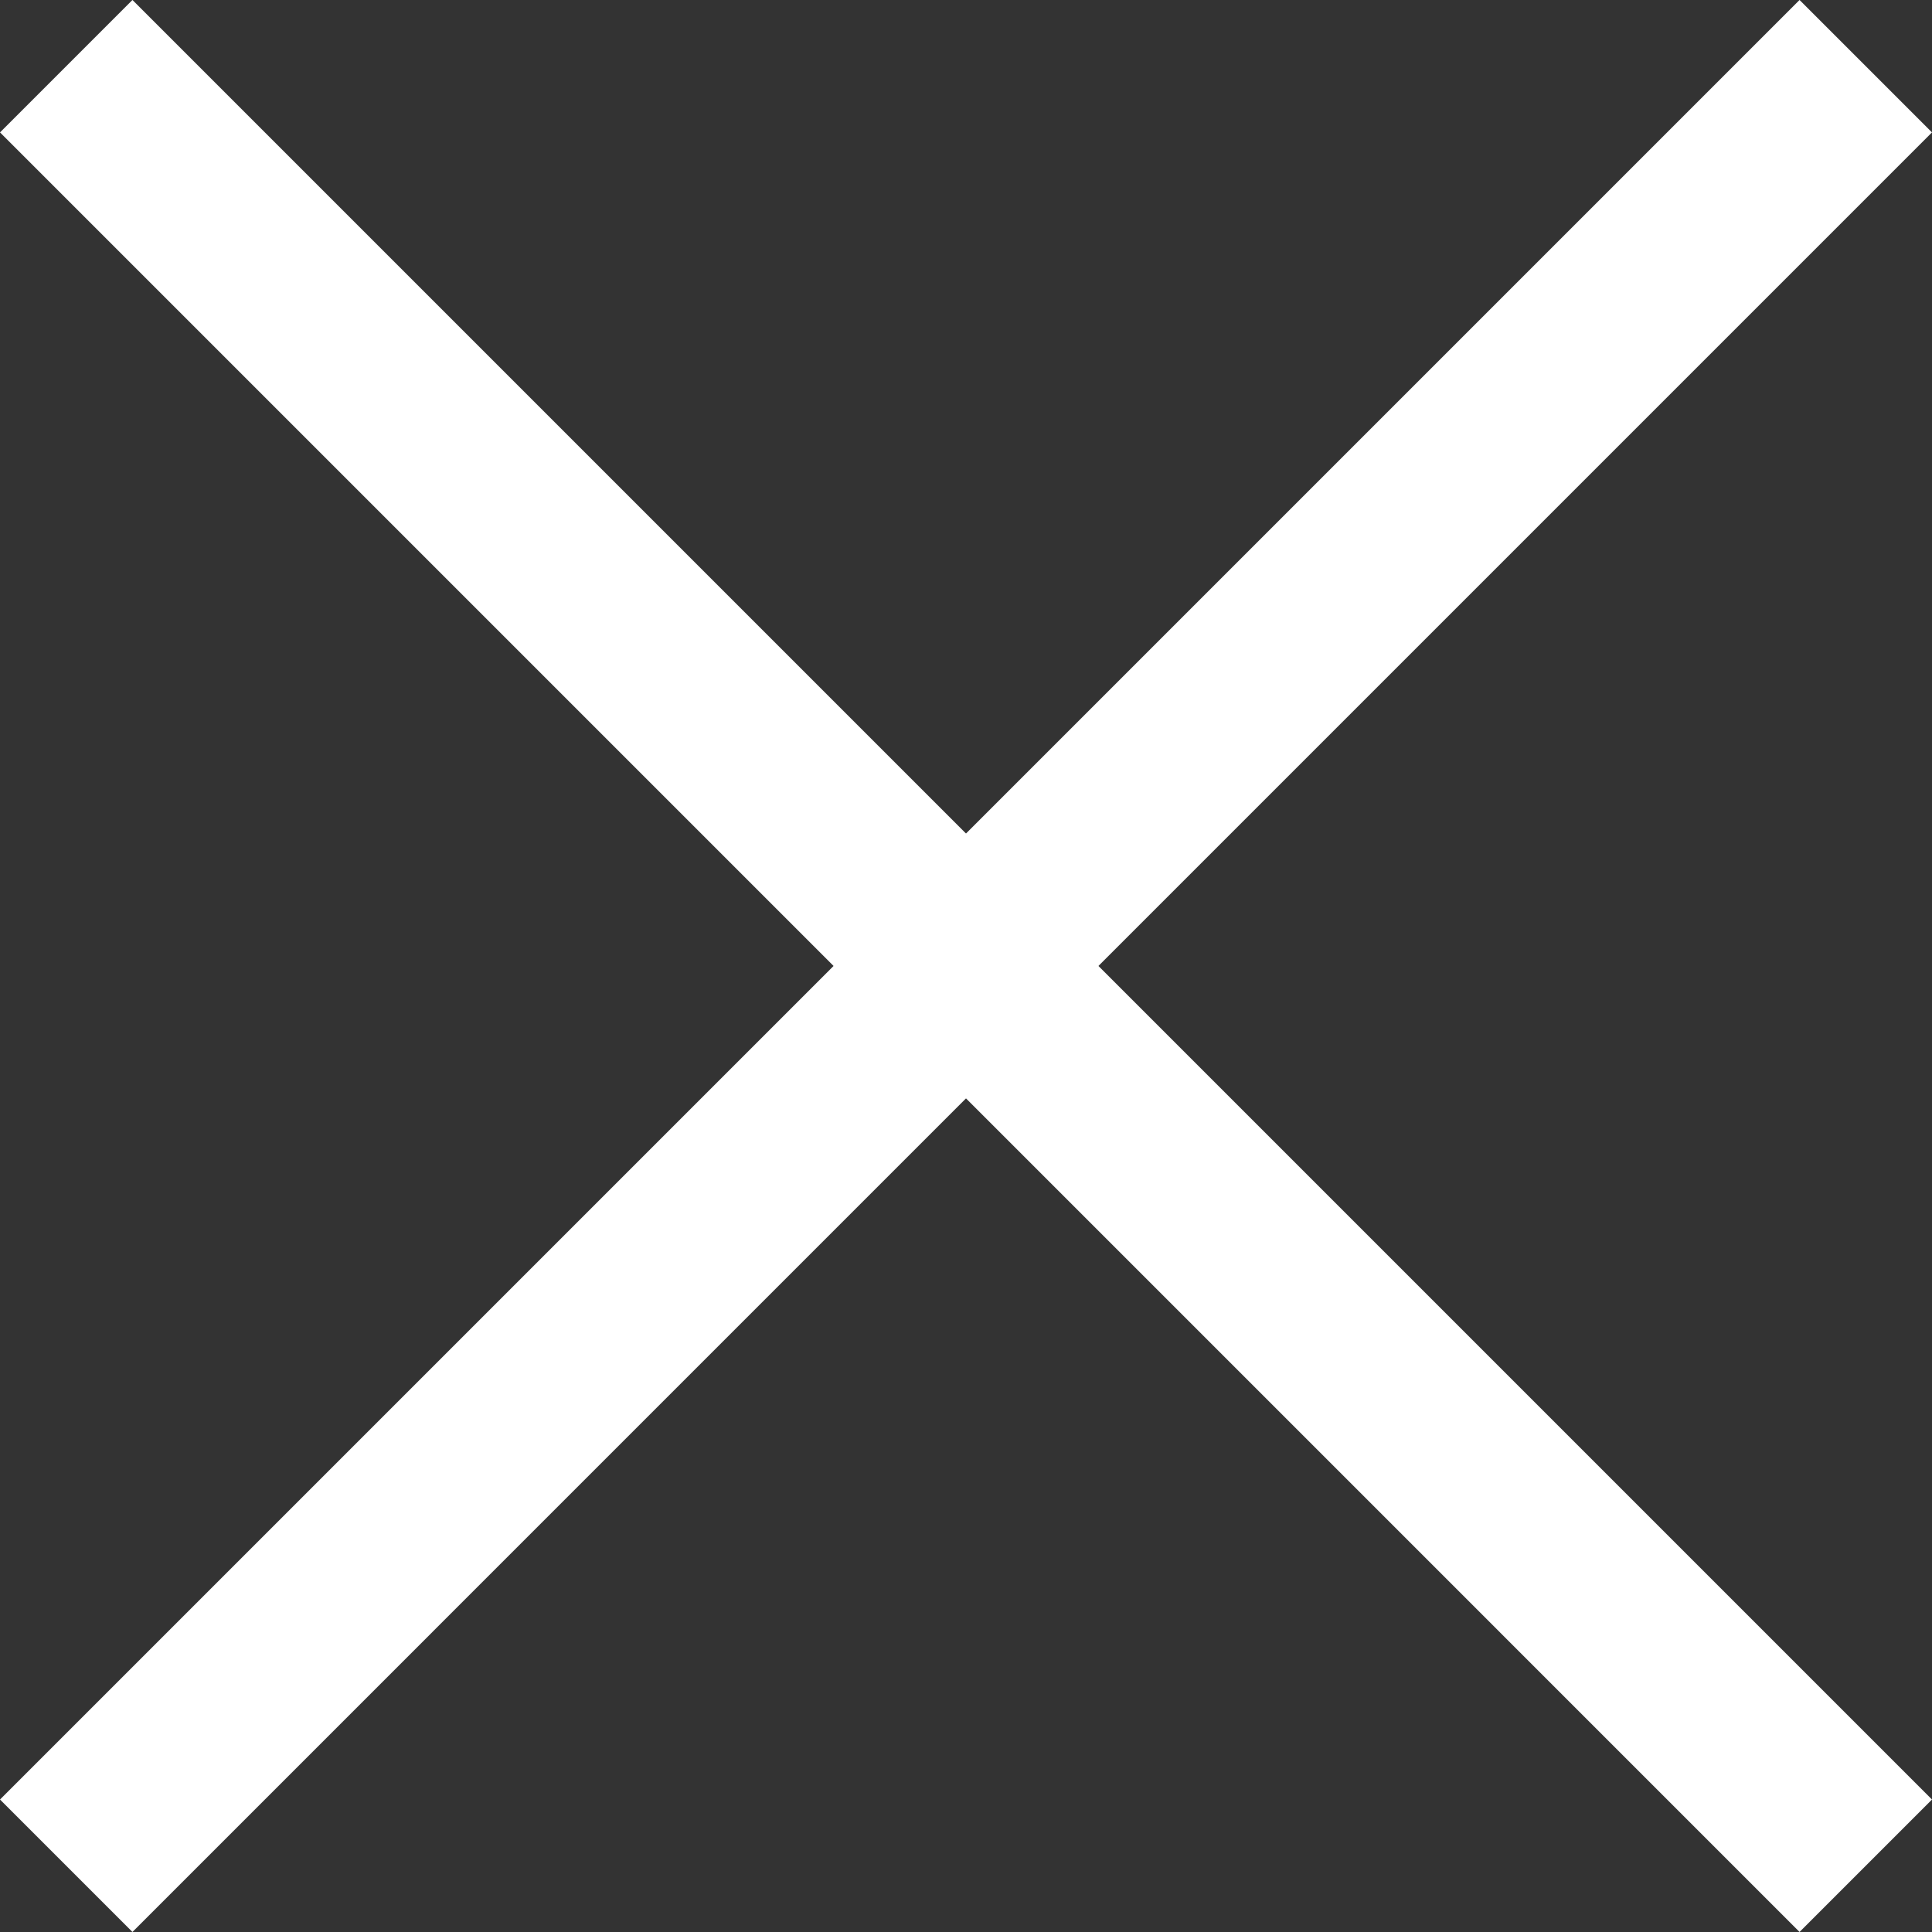<svg xmlns="http://www.w3.org/2000/svg" width="30.946" height="30.946" viewBox="0 0 30.946 30.946">
  <rect x="0" y="0" width="30.946" height="30.946" fill="#333333" stroke="none"/>
  <g id="Group_29" data-name="Group 29" transform="translate(15.473 -13.352) rotate(45)">
    <line id="Line_6" data-name="Line 6" y2="40.764" transform="translate(20.382)" fill="none" stroke="#fff" stroke-miterlimit="10" stroke-width="3"/>
    <line id="Line_7" data-name="Line 7" x2="40.764" transform="translate(0 20.382)" fill="none" stroke="#fff" stroke-miterlimit="10" stroke-width="3"/>
  </g>
</svg>
